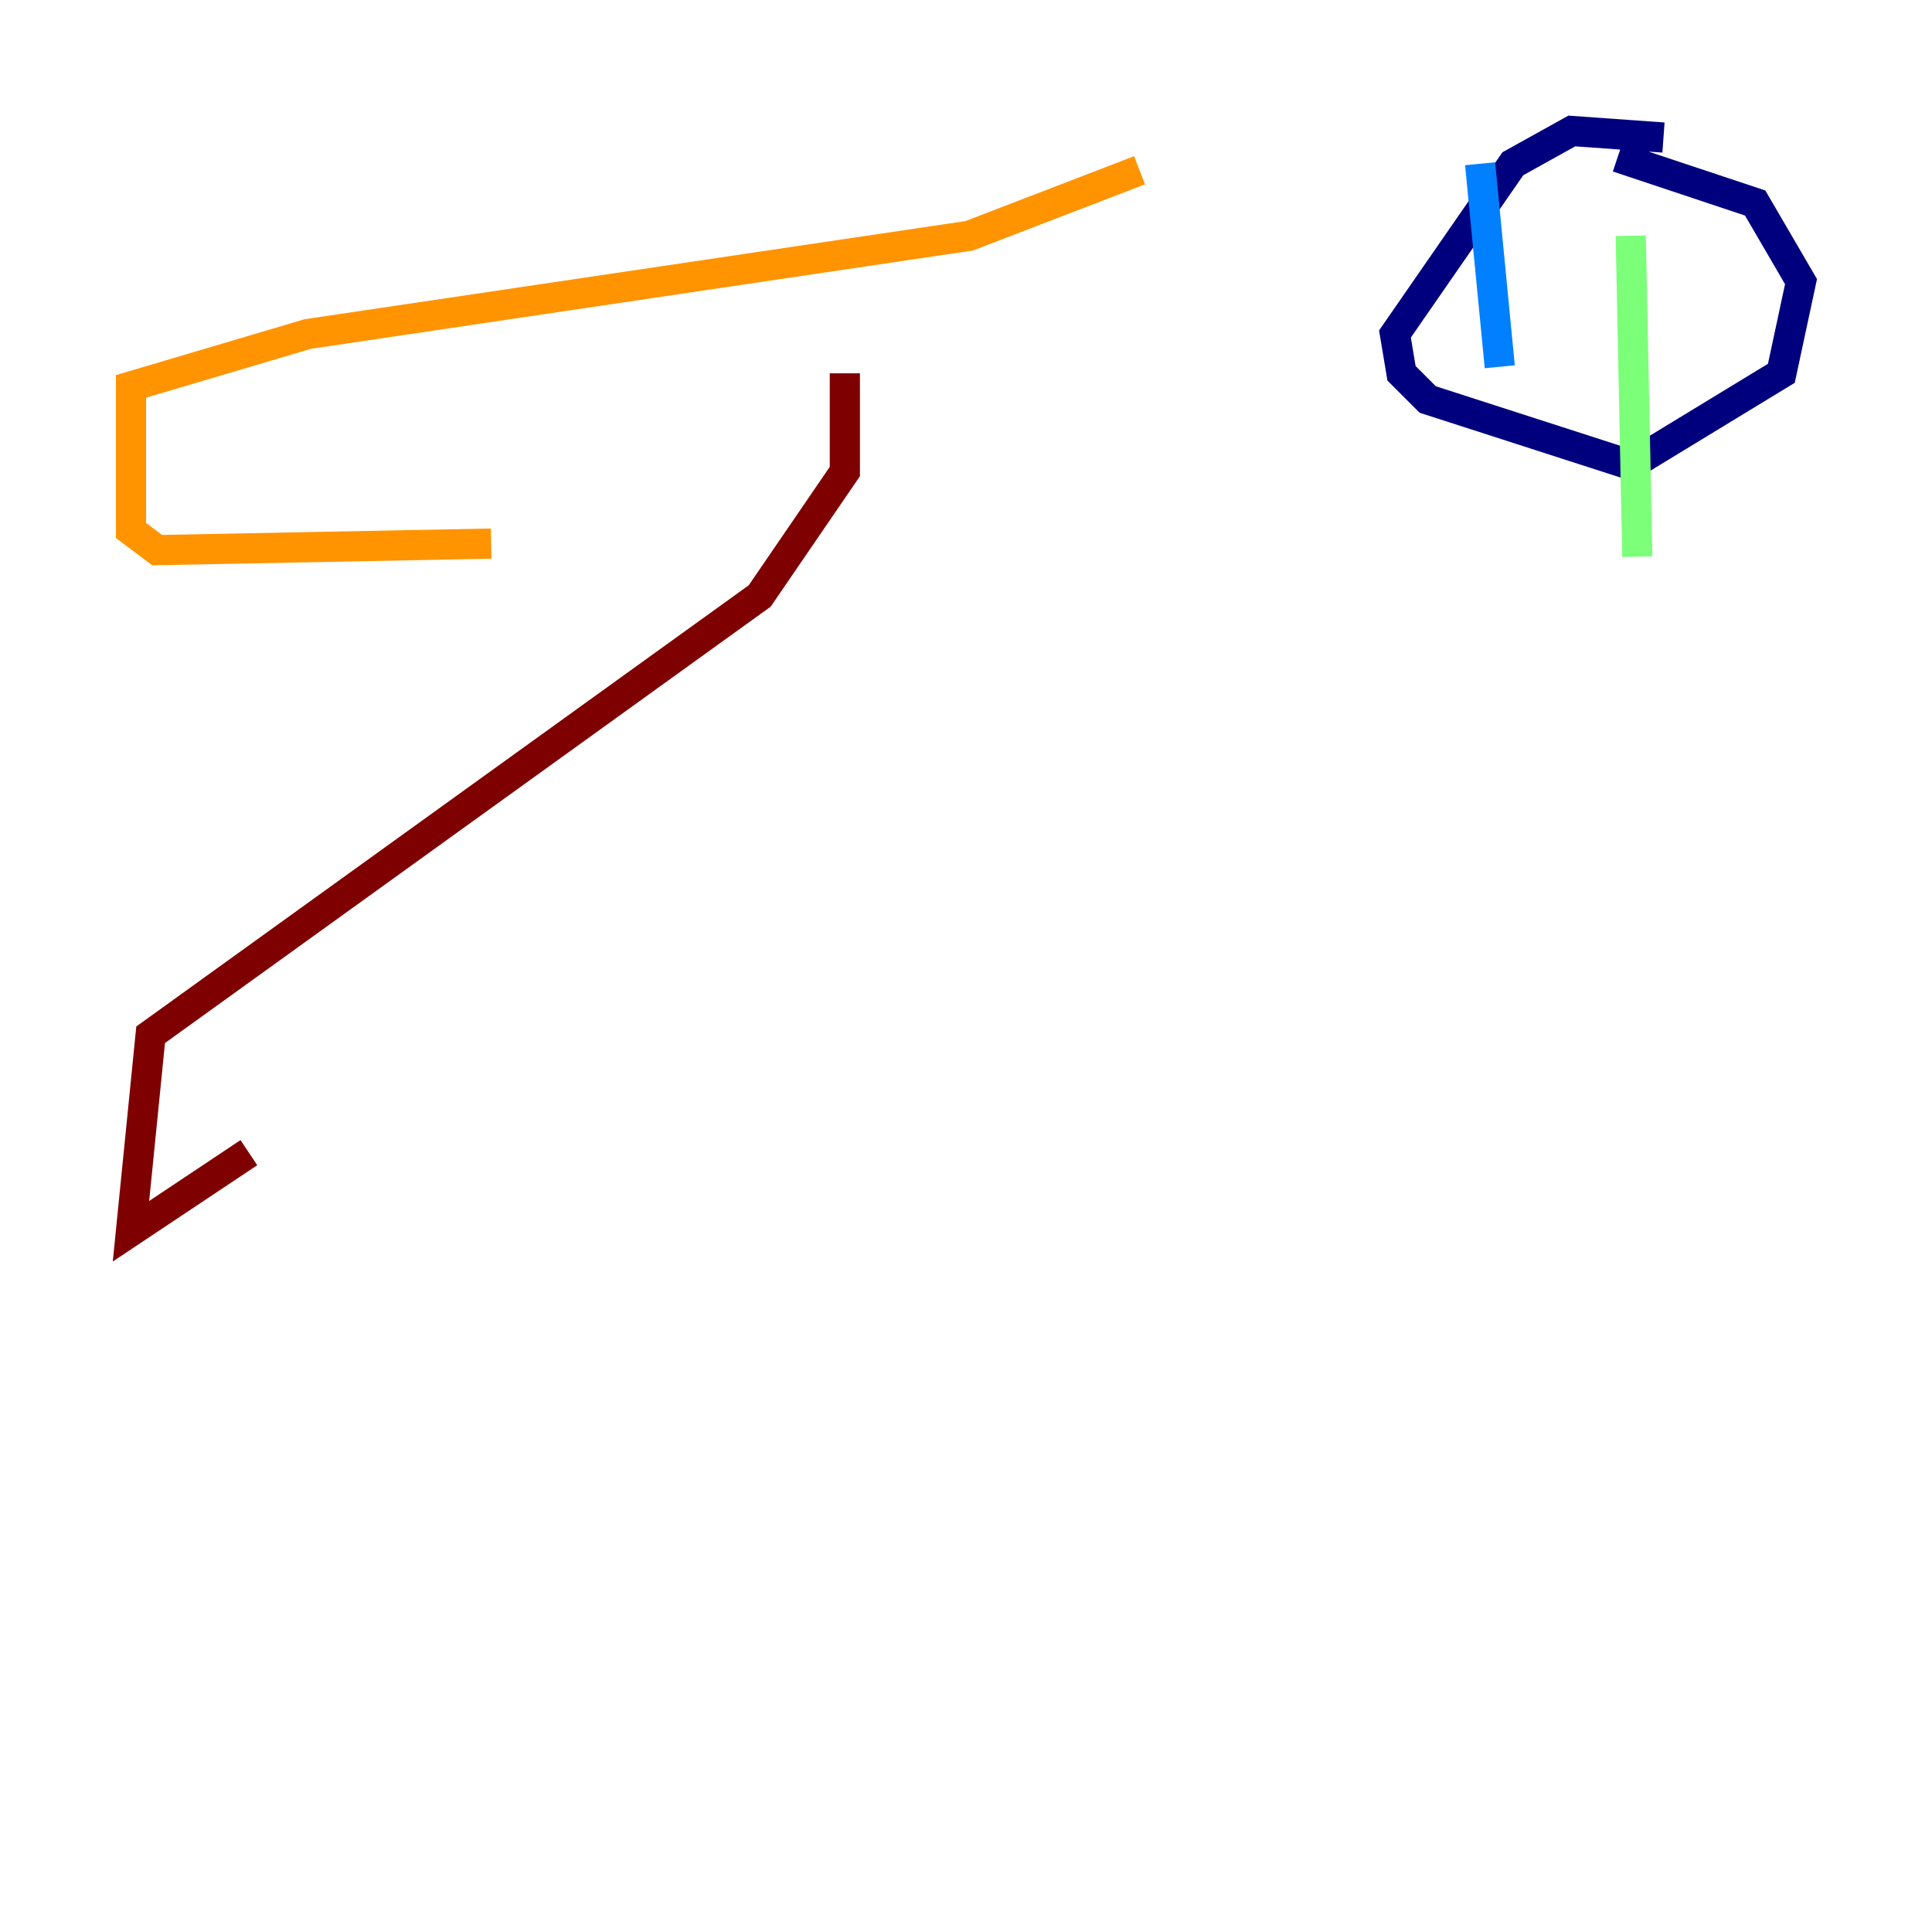 <?xml version="1.0" encoding="utf-8" ?>
<svg baseProfile="tiny" height="128" version="1.2" viewBox="0,0,128,128" width="128" xmlns="http://www.w3.org/2000/svg" xmlns:ev="http://www.w3.org/2001/xml-events" xmlns:xlink="http://www.w3.org/1999/xlink"><defs /><polyline fill="none" points="110.21,9.112 104.136,8.678 100.231,10.848 92.42,22.129 92.854,24.732 94.59,26.468 108.041,30.807 118.02,24.732 119.322,18.658 116.285,13.451 107.173,10.414" stroke="#00007f" stroke-width="2" /><polyline fill="none" points="98.061,10.848 99.363,24.298" stroke="#0080ff" stroke-width="2" /><polyline fill="none" points="108.041,15.62 108.475,36.881" stroke="#7cff79" stroke-width="2" /><polyline fill="none" points="75.498,11.281 64.217,15.62 20.393,22.129 8.678,25.6 8.678,35.146 10.414,36.447 32.542,36.014" stroke="#ff9400" stroke-width="2" /><polyline fill="none" points="55.973,24.732 55.973,31.241 50.332,39.485 9.98,68.556 8.678,81.573 16.488,76.366" stroke="#7f0000" stroke-width="2" /></svg>